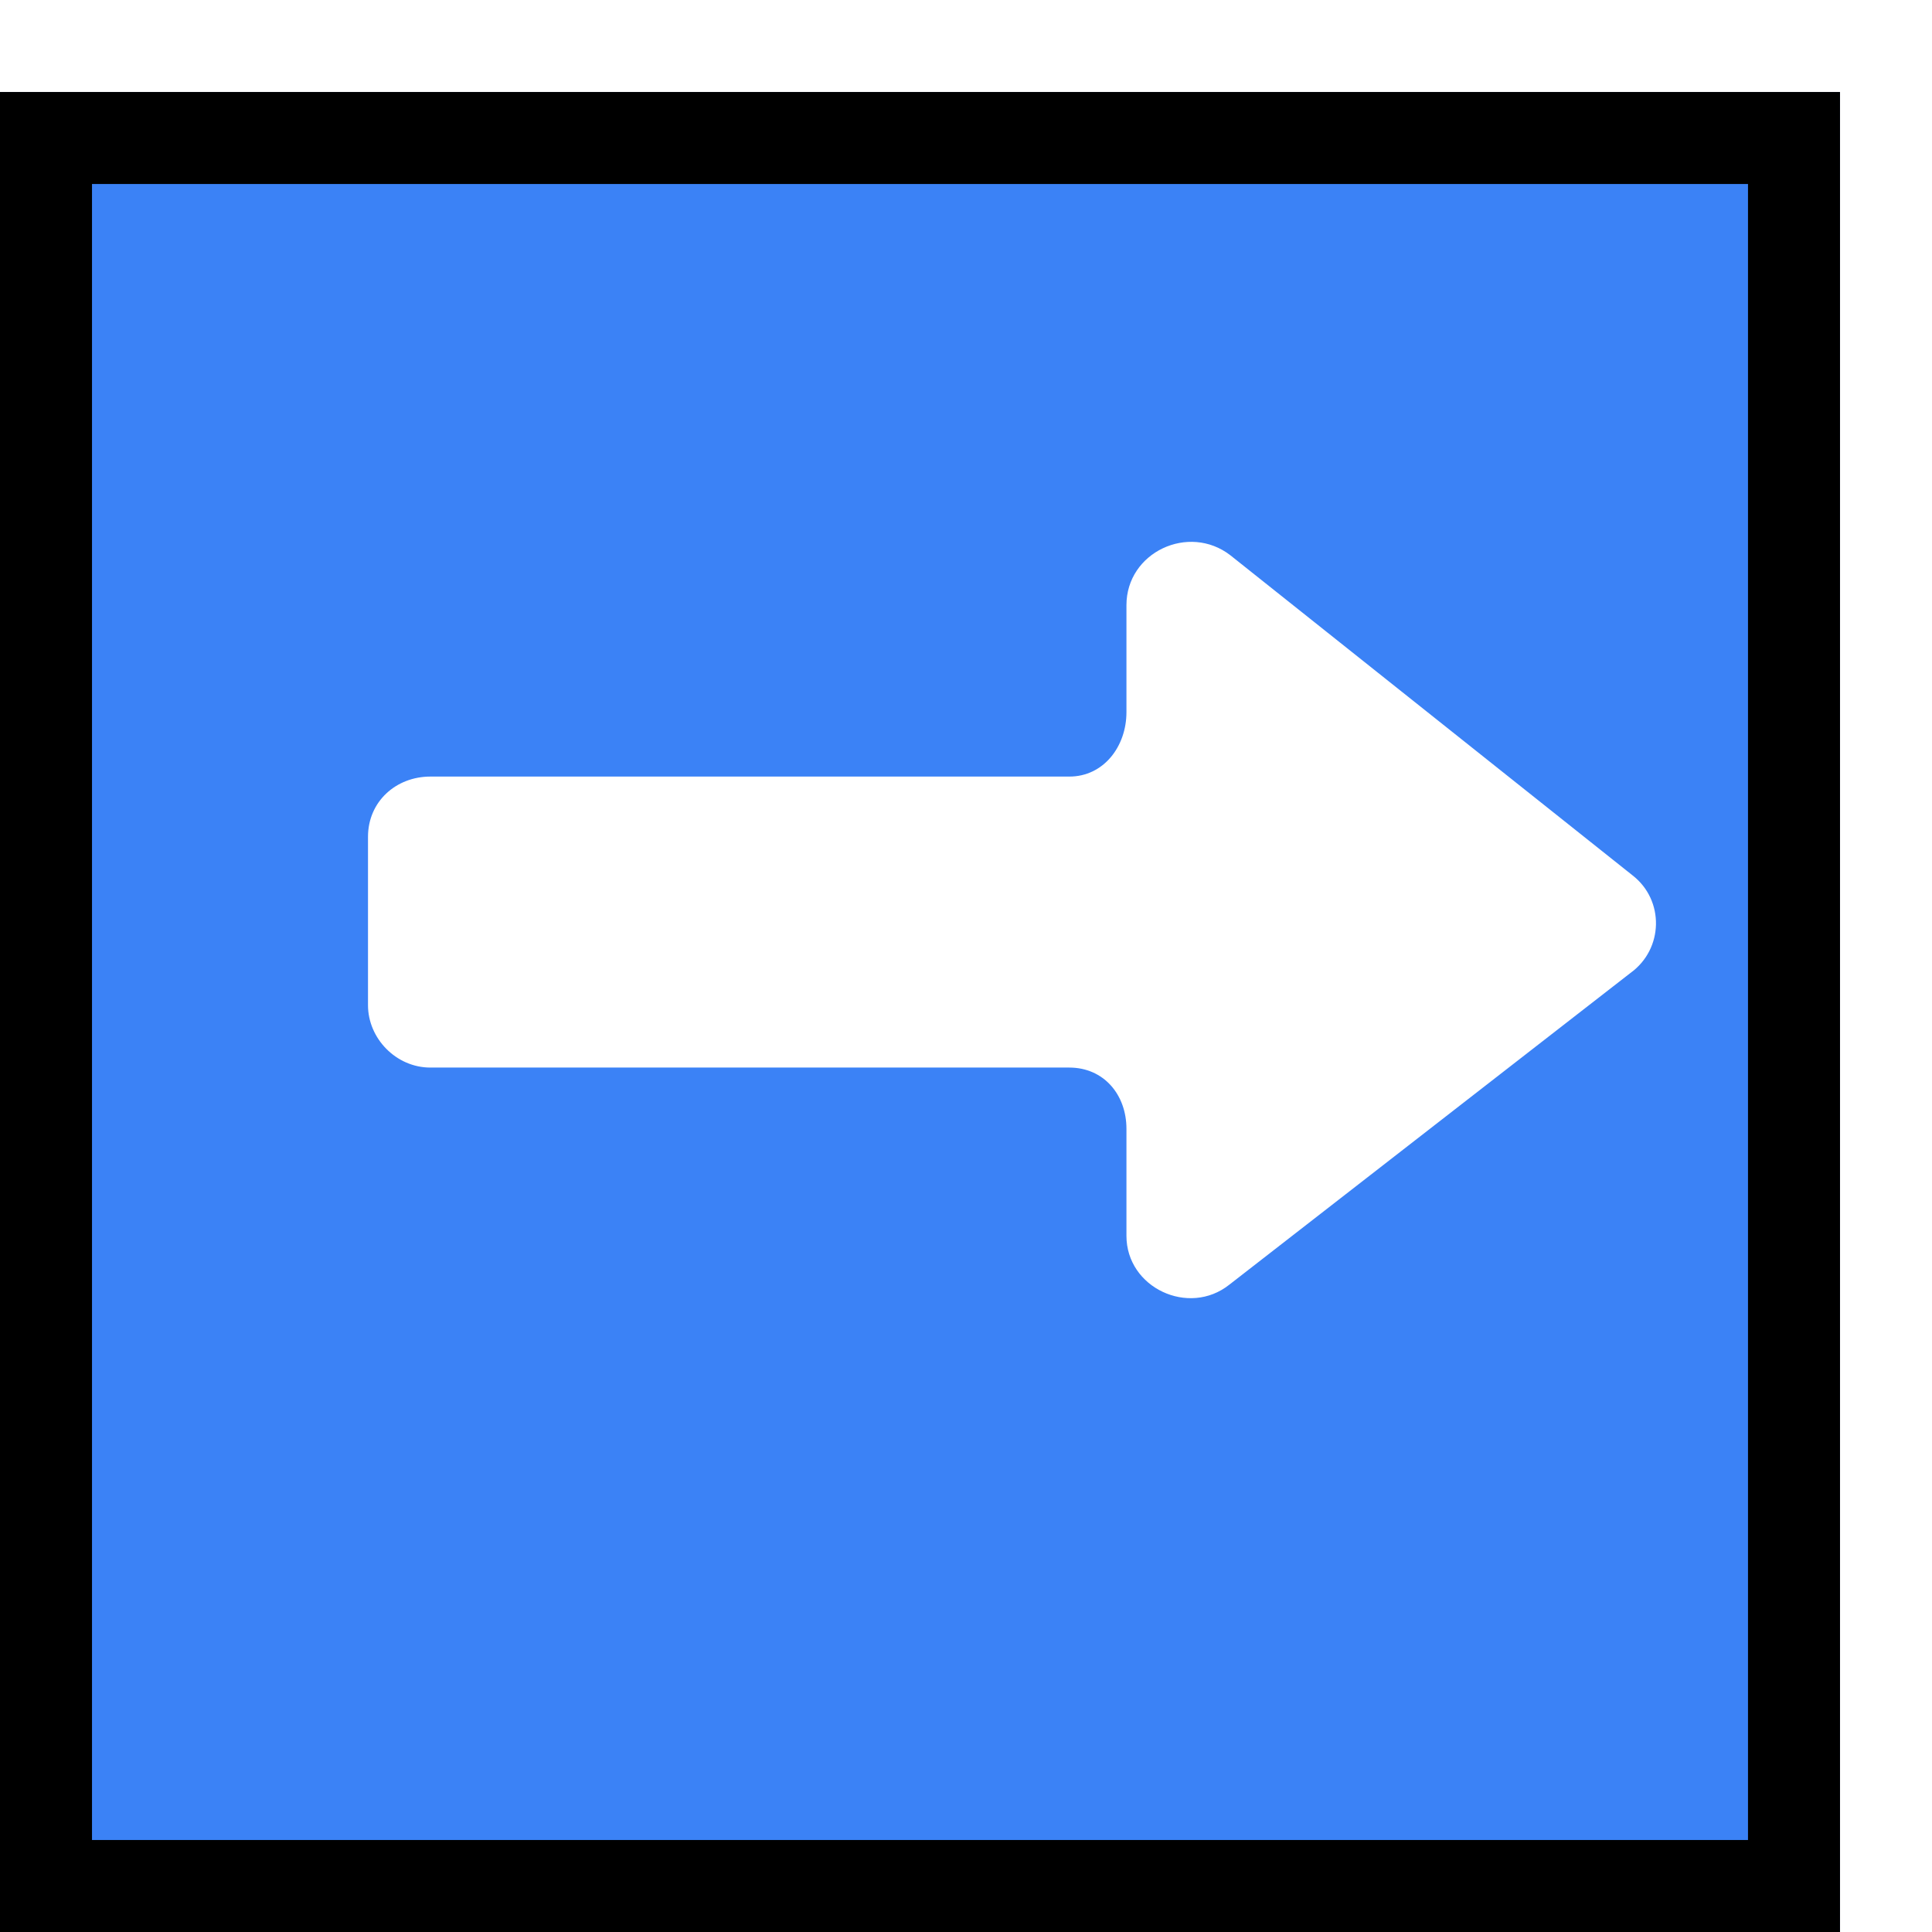 <svg width="21" height="21" viewBox="0 0 21 21" fill="none" xmlns="http://www.w3.org/2000/svg">
<g filter="url(#filter0_d_51_1347)">
<rect x="1" width="20" height="20" fill="#3B82F6"/>
<rect x="1.5" y="0.5" width="19" height="19" stroke="black"/>
</g>
<path d="M17.744 9.514L13.374 6.036C12.922 5.686 12.244 6.002 12.244 6.578V7.741C12.244 8.114 11.996 8.441 11.623 8.441H4.678C4.305 8.441 4 8.712 4 9.096V10.926C4 11.287 4.305 11.604 4.678 11.604H11.623C11.996 11.604 12.244 11.897 12.244 12.27V13.433C12.244 13.998 12.922 14.314 13.362 13.964L17.722 10.576C18.083 10.316 18.094 9.785 17.744 9.514Z" fill="white"/>
<defs>
<filter id="filter0_d_51_1347" x="0" y="0" width="21" height="21" filterUnits="userSpaceOnUse" color-interpolation-filters="sRGB">
<feFlood flood-opacity="0" result="BackgroundImageFix"/>
<feColorMatrix in="SourceAlpha" type="matrix" values="0 0 0 0 0 0 0 0 0 0 0 0 0 0 0 0 0 0 127 0" result="hardAlpha"/>
<feOffset dx="-1" dy="1"/>
<feComposite in2="hardAlpha" operator="out"/>
<feColorMatrix type="matrix" values="0 0 0 0 0 0 0 0 0 0 0 0 0 0 0 0 0 0 1 0"/>
<feBlend mode="normal" in2="BackgroundImageFix" result="effect1_dropShadow_51_1347"/>
<feBlend mode="normal" in="SourceGraphic" in2="effect1_dropShadow_51_1347" result="shape"/>
</filter>
</defs>
</svg>
